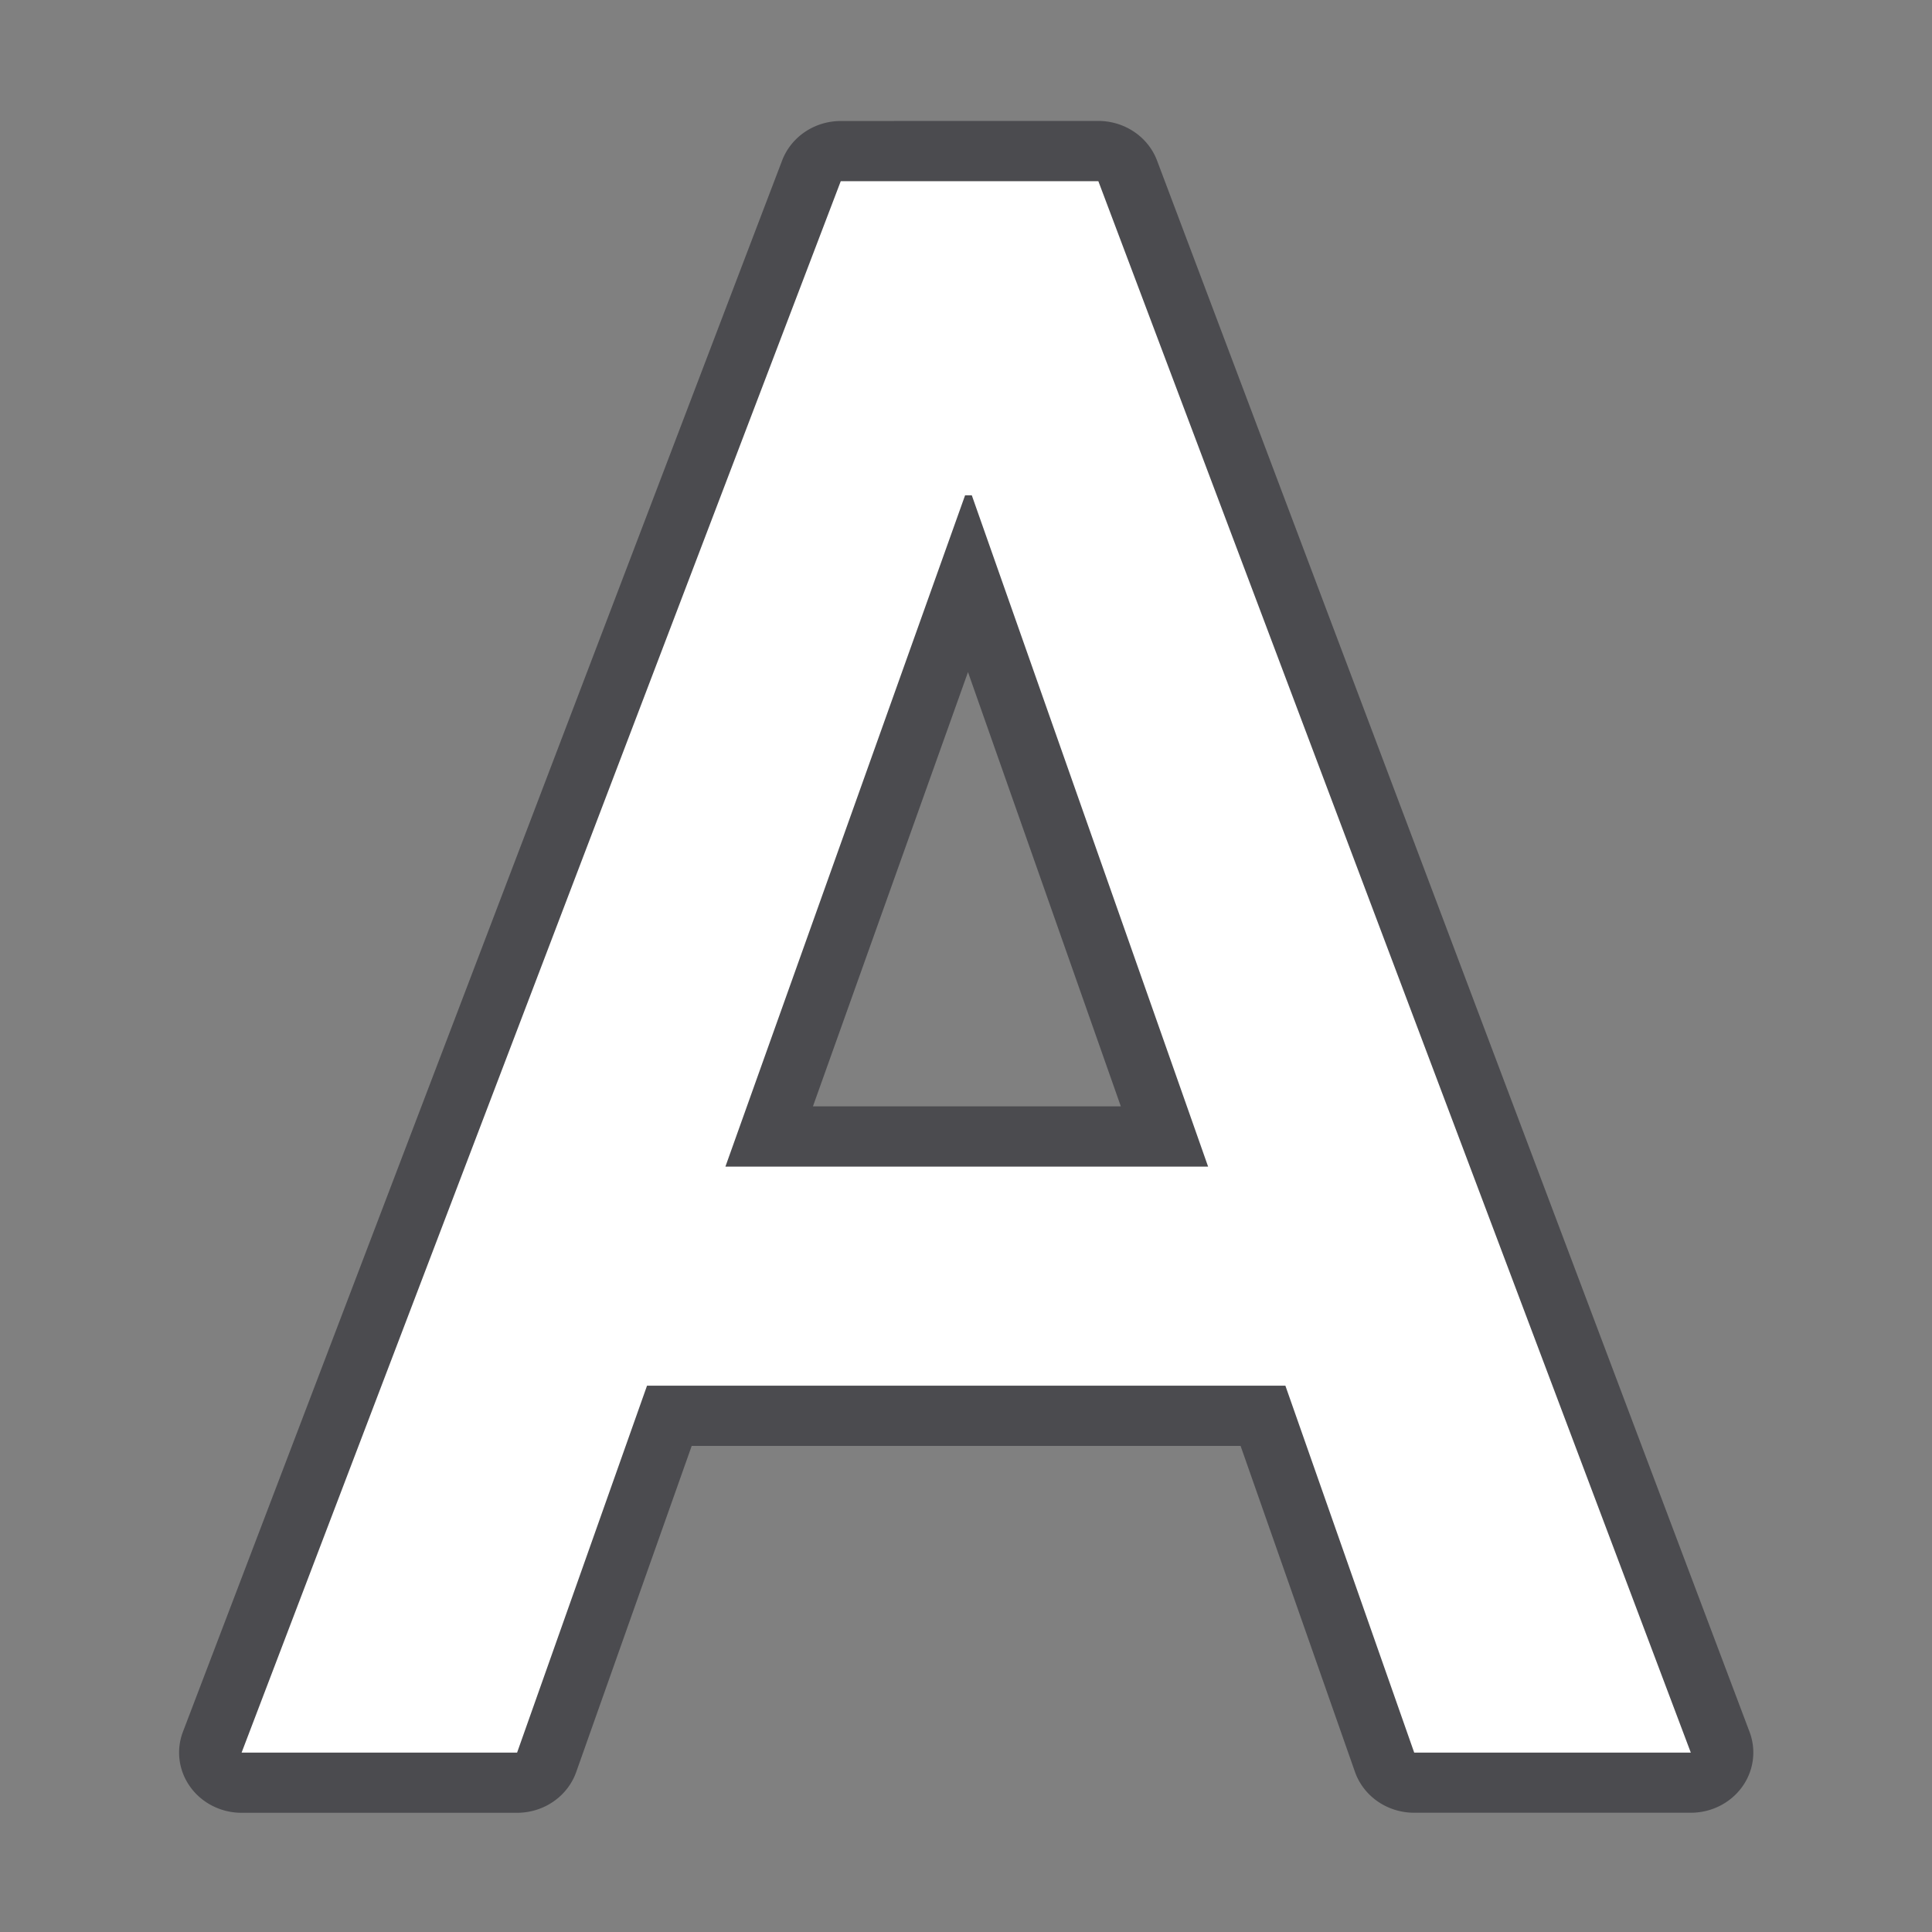 <svg viewBox="0 0 32 32" xmlns="http://www.w3.org/2000/svg"><rect x="0" y="0" width="32" height="32" fill="#808080" stroke="none"/><g transform="scale(1.019 .982)"><path d="m13.666 2.041a1.016 1.016 0 0 0 -.953.666l-9.74 26.504a1.016 1.016 0 0 0 .953 1.365h4.479a1.016 1.016 0 0 0 .961-.688l1.877-5.5h8.922l1.859 5.498a1.016 1.016 0 0 0 .963.689h4.496a1.016 1.016 0 0 0 .955-1.363l-9.631-26.504a1.016 1.016 0 0 0 -.955-.668zm2.068 9.295 2.484 7.324h-5.004z" fill="#4b4b4f"/><path d="m20.893 23.372h-10.376l-2.112 6.189h-4.478l9.739-26.505h4.187l9.63 26.505h-4.496zm-9.102-3.695h7.846l-3.841-11.323h-.109z" fill="#fff"/></g></svg>